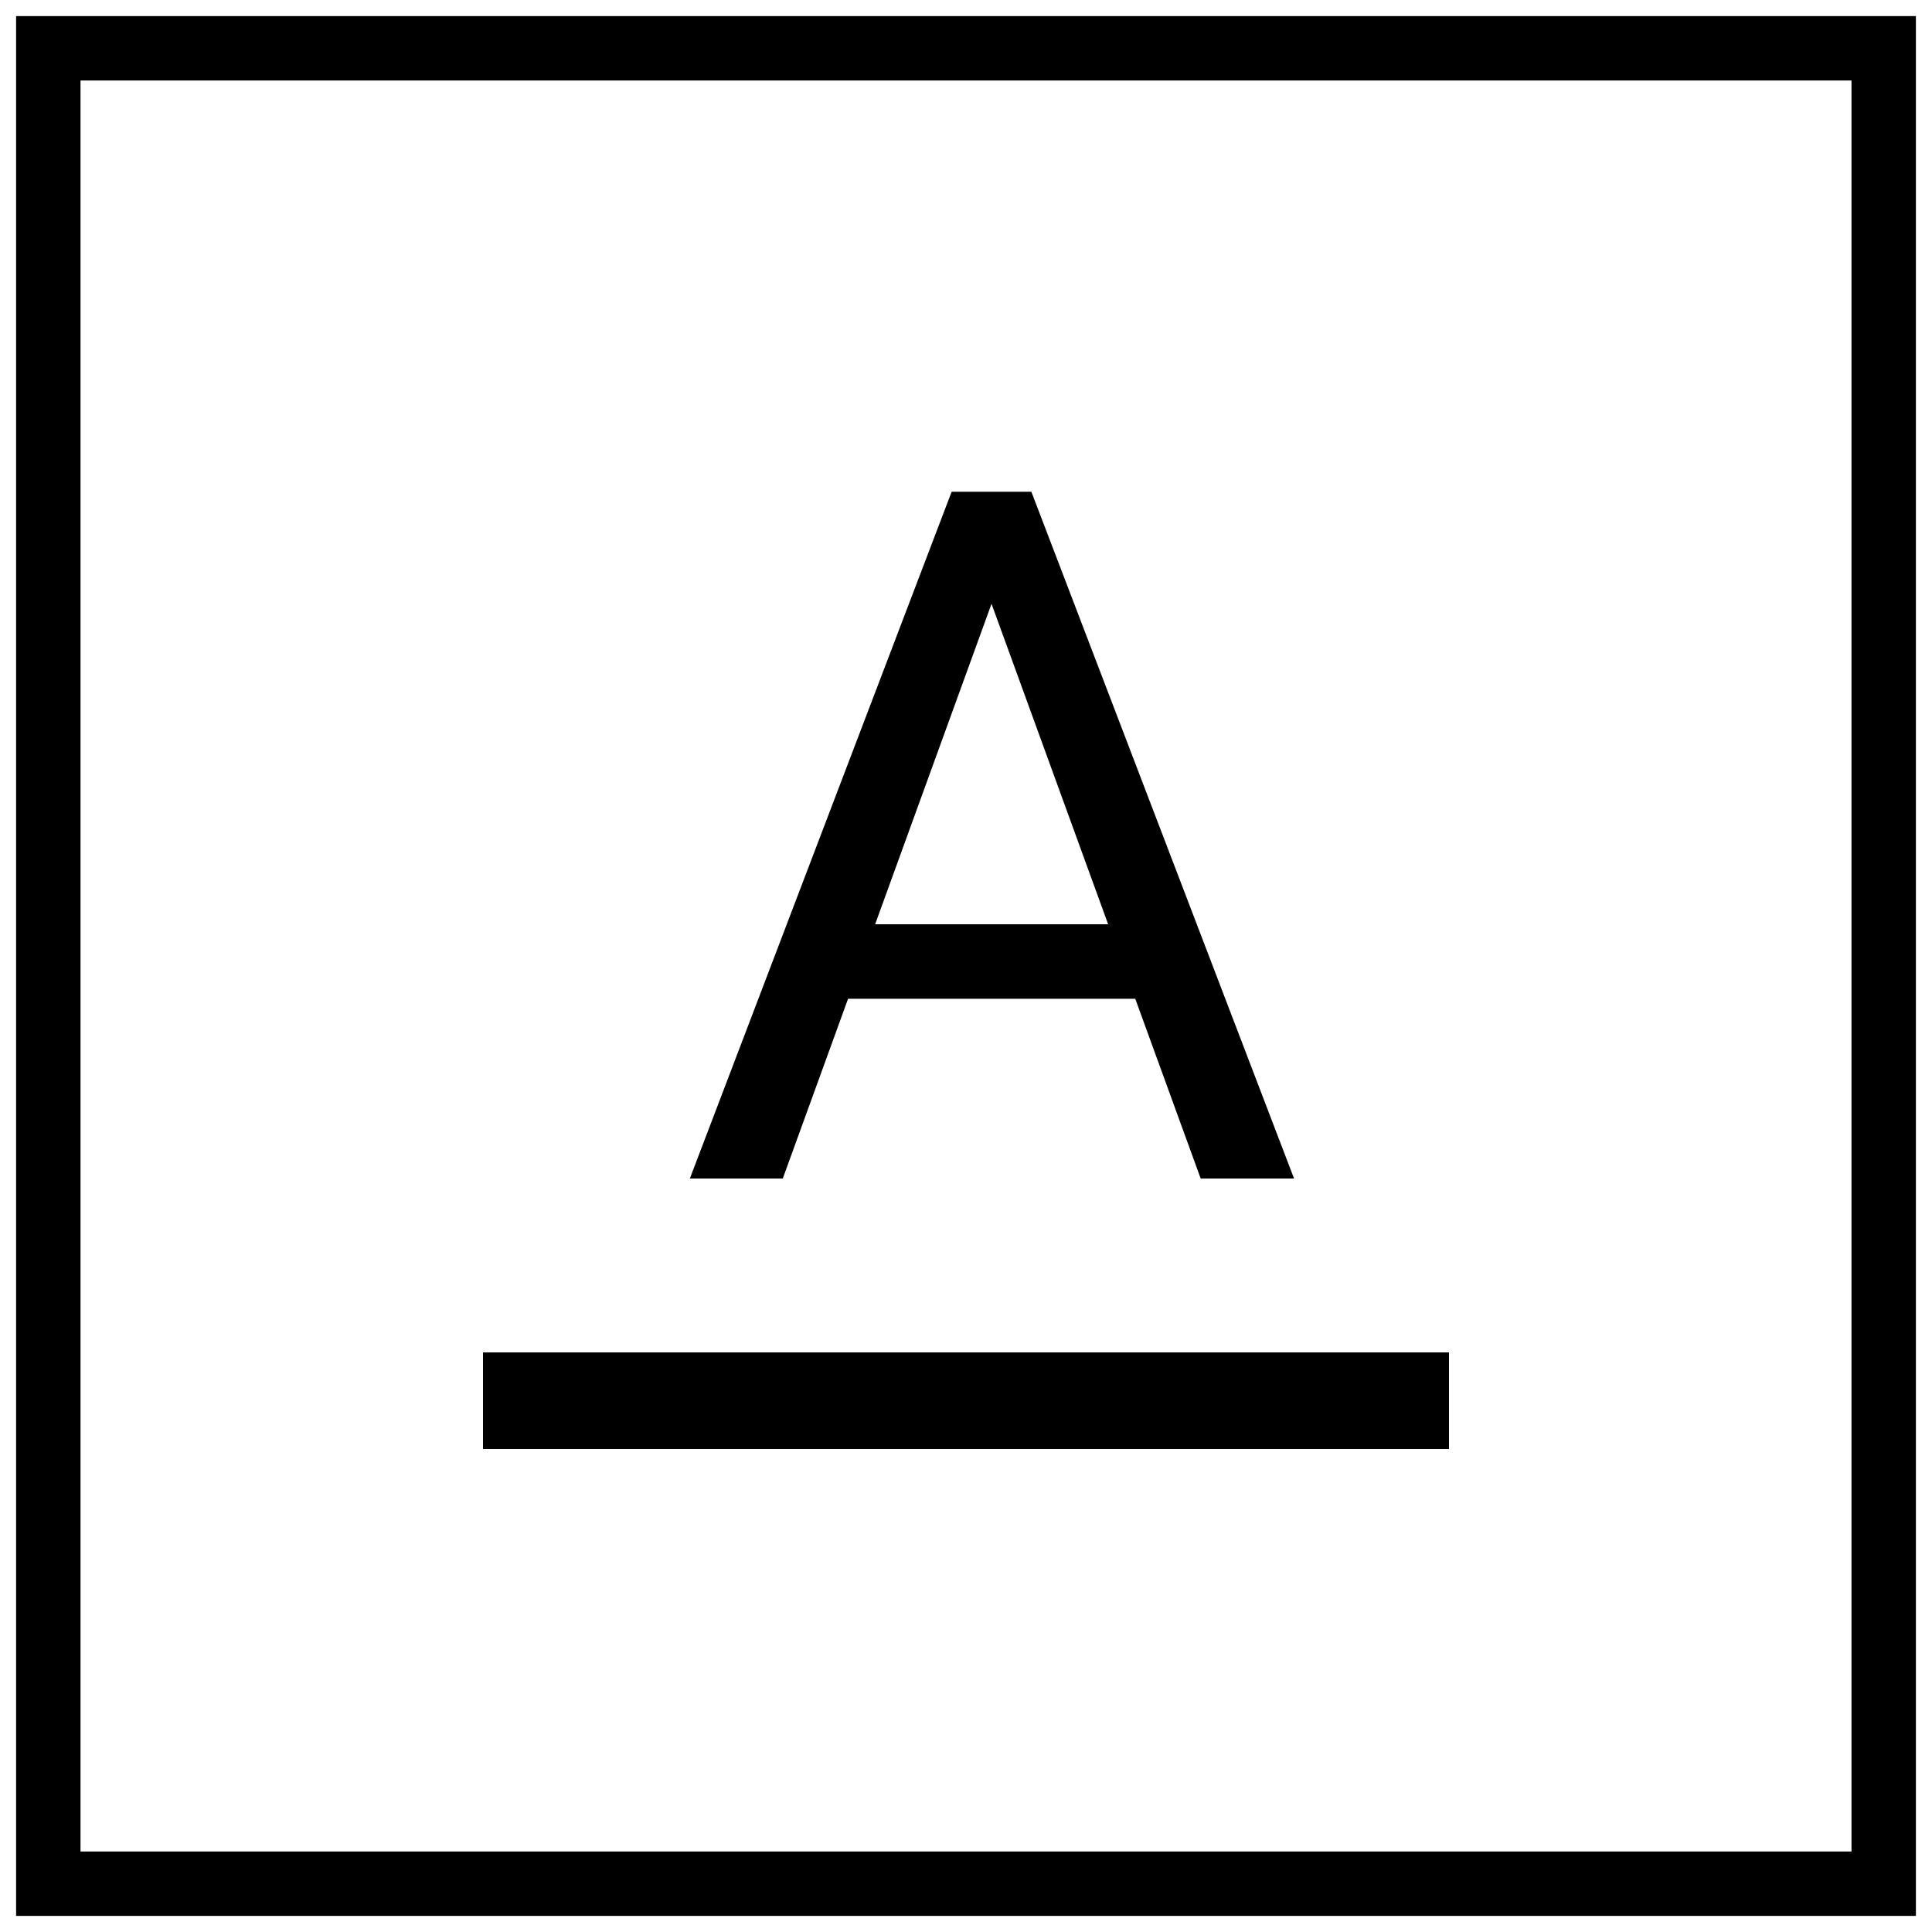 <svg width="30" height="30" viewBox="0 0 30 30" fill="none" xmlns="http://www.w3.org/2000/svg">
<g clip-path="url(#clip0_442_813)">
<path d="M29.25 0.75H0.75V29.25H29.25V0.75Z" stroke="black"/>
<path d="M22.5 21H7.5V22.5H22.5V21Z" fill="black"/>
<path d="M15.685 8.581L12.155 18.3H10.712L14.777 7.636H15.707L15.685 8.581ZM18.644 18.3L15.107 8.581L15.084 7.636H16.015L20.094 18.3H18.644ZM18.461 14.352V15.509H12.47V14.352H18.461Z" fill="black"/>
</g>
<defs>
<clipPath id="clip0_442_813">
<rect width="30" height="30" fill="white"/>
</clipPath>
</defs>
</svg>
